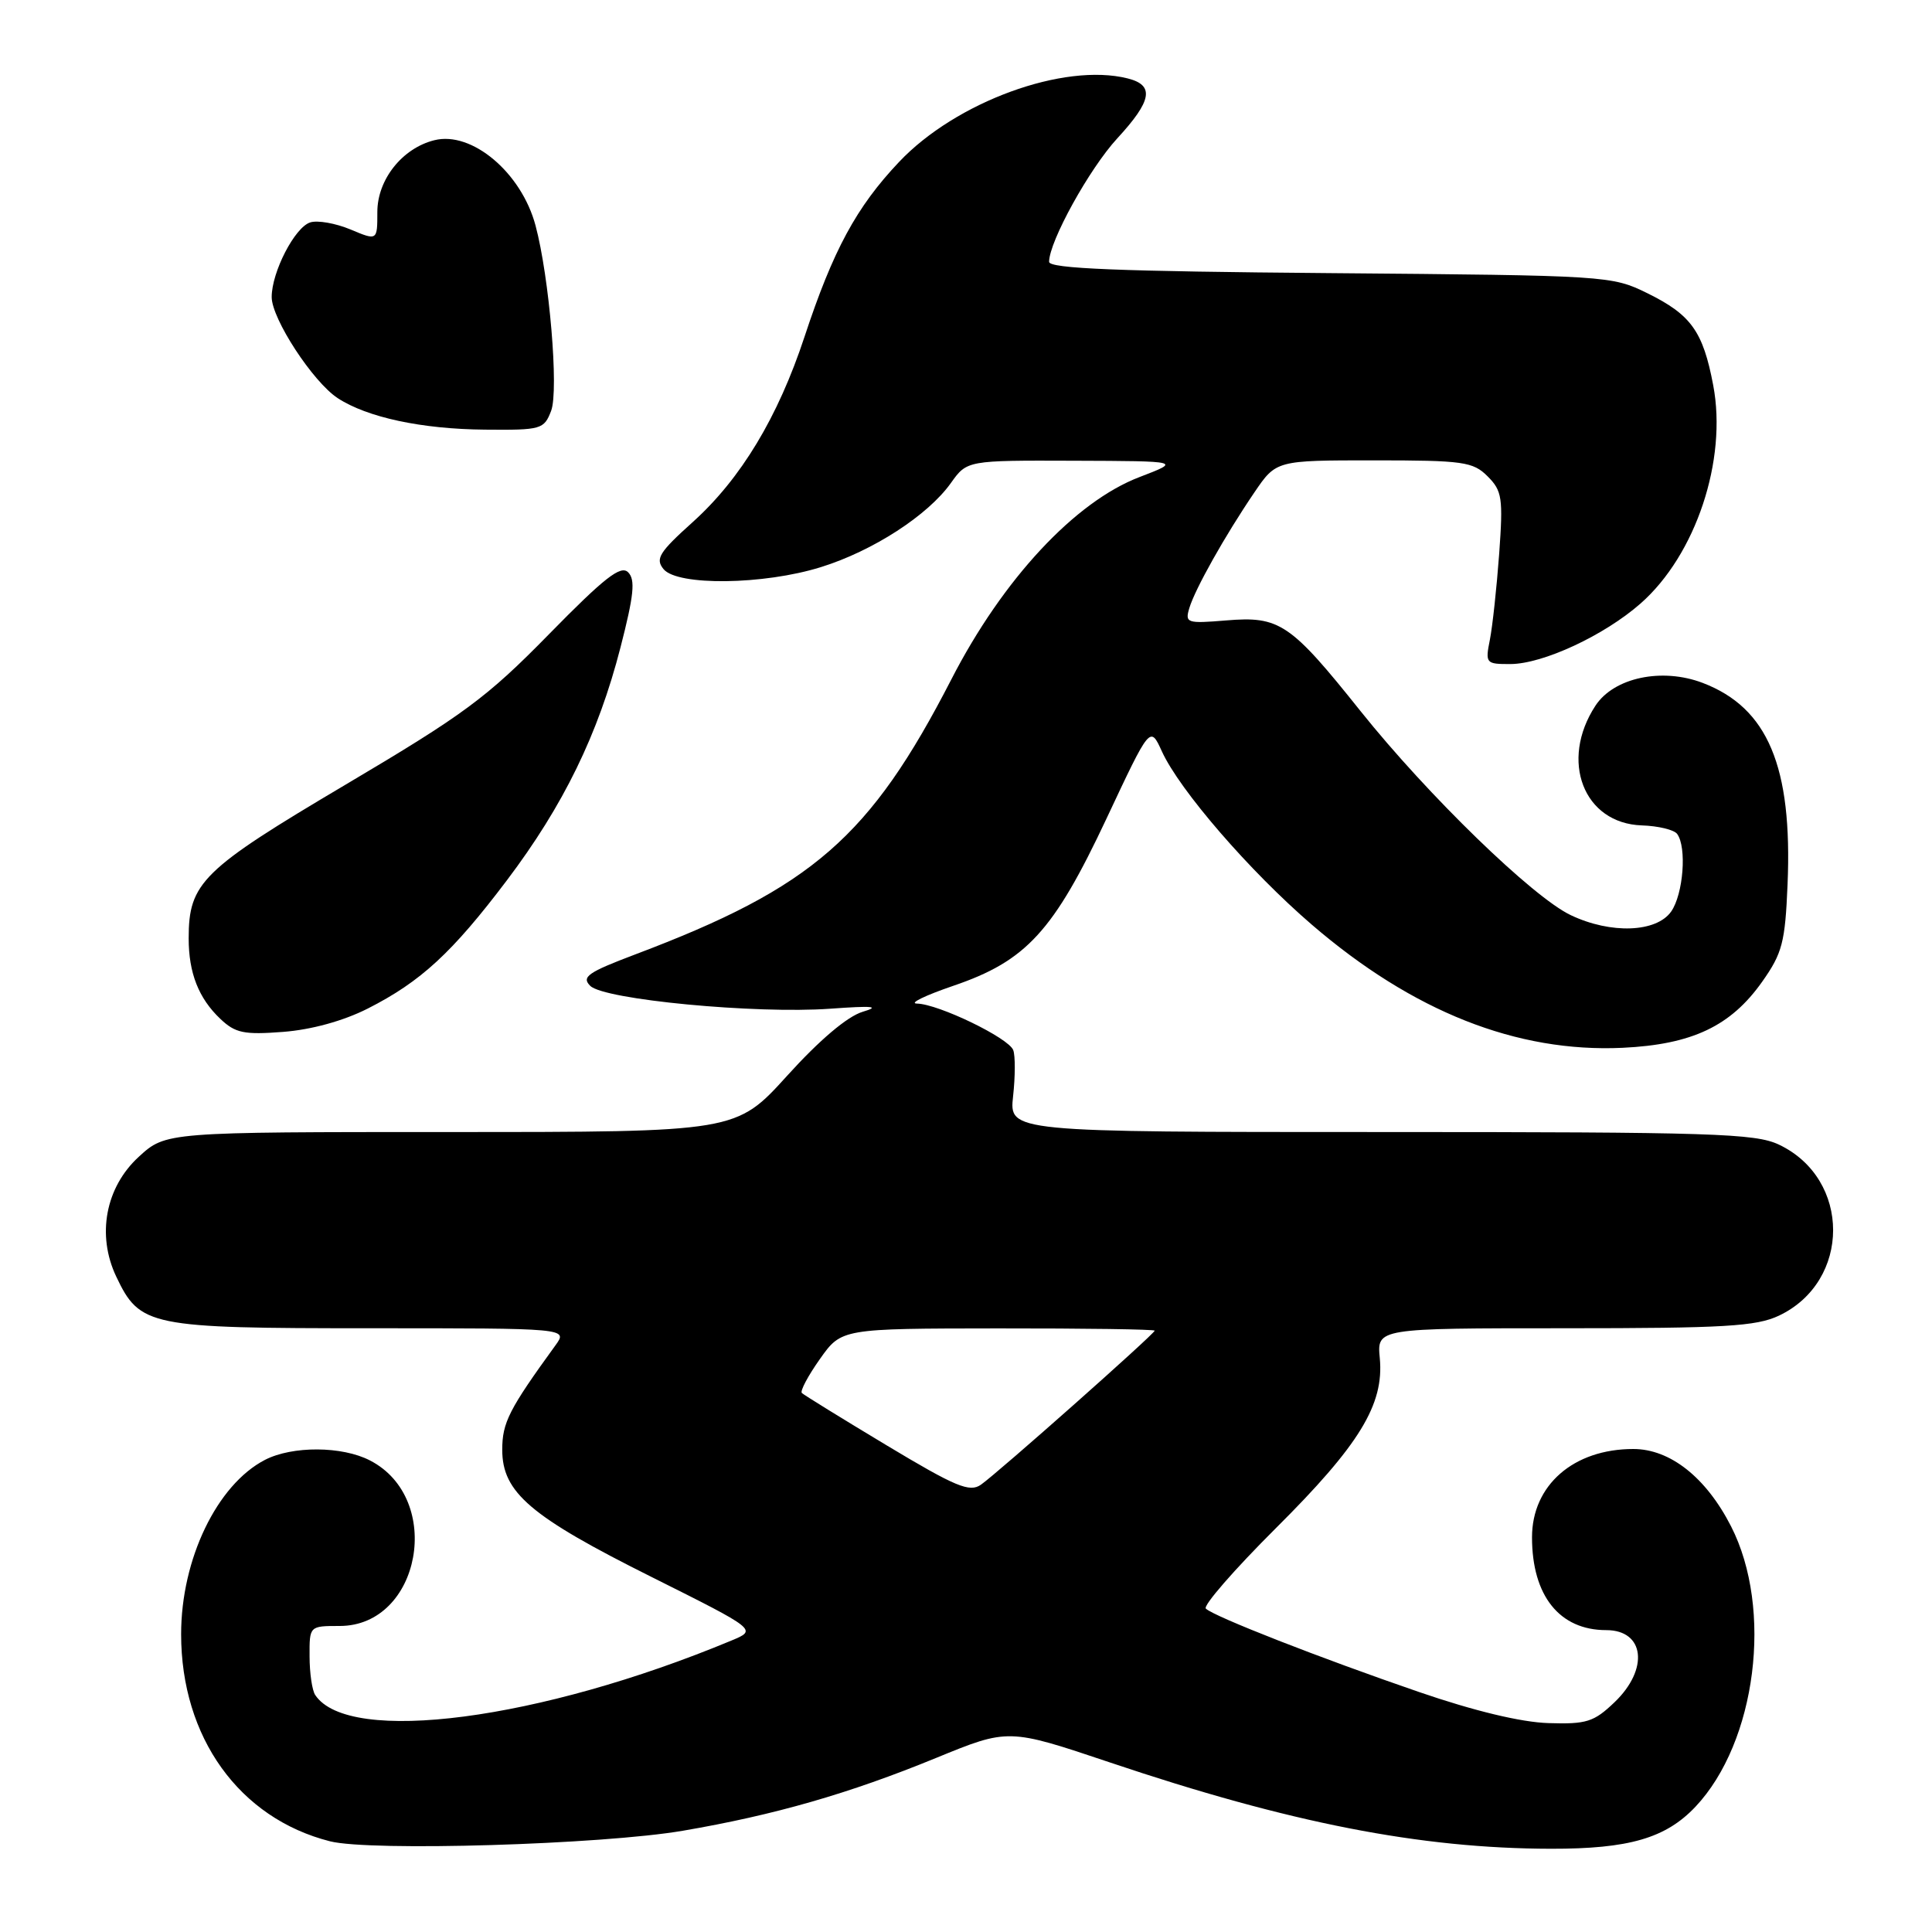 <?xml version="1.0" encoding="UTF-8" standalone="no"?>
<!DOCTYPE svg PUBLIC "-//W3C//DTD SVG 1.1//EN" "http://www.w3.org/Graphics/SVG/1.1/DTD/svg11.dtd" >
<svg xmlns="http://www.w3.org/2000/svg" xmlns:xlink="http://www.w3.org/1999/xlink" version="1.1" viewBox="0 0 256 256">
 <g >
 <path fill="currentColor"
d=" M 90.50 242.58 C 102.60 240.51 112.52 237.66 124.03 232.94 C 133.61 229.01 133.61 229.01 147.06 233.53 C 170.91 241.56 188.20 244.94 205.50 244.97 C 215.84 244.99 220.72 243.57 224.66 239.40 C 232.73 230.84 234.97 213.19 229.37 202.24 C 226.06 195.76 221.30 192.00 216.42 192.00 C 208.50 192.00 203.00 196.80 203.00 203.70 C 203.00 211.44 206.64 216.00 212.83 216.00 C 217.93 216.00 218.53 221.16 213.93 225.56 C 211.20 228.17 210.22 228.48 205.18 228.32 C 201.56 228.21 195.32 226.71 188.00 224.19 C 174.99 219.72 160.86 214.20 159.78 213.15 C 159.38 212.77 163.55 207.98 169.05 202.50 C 180.14 191.46 183.41 186.11 182.83 179.97 C 182.45 176.00 182.45 176.00 207.32 176.00 C 228.49 176.00 232.72 175.75 235.72 174.33 C 245.29 169.79 245.29 156.21 235.72 151.67 C 232.58 150.18 226.88 150.00 182.96 150.00 C 133.72 150.00 133.72 150.00 134.24 145.25 C 134.53 142.64 134.54 139.89 134.26 139.15 C 133.67 137.54 124.34 133.03 121.50 132.98 C 120.40 132.96 122.56 131.91 126.30 130.63 C 136.00 127.33 139.60 123.40 146.63 108.44 C 152.40 96.15 152.40 96.15 153.95 99.55 C 156.29 104.69 165.62 115.47 173.83 122.53 C 187.21 134.04 200.97 139.49 215.00 138.84 C 224.21 138.40 229.33 135.98 233.50 130.08 C 236.17 126.30 236.54 124.87 236.86 117.20 C 237.52 101.57 234.24 93.78 225.62 90.49 C 220.22 88.43 213.85 89.78 211.41 93.50 C 206.62 100.81 209.84 109.11 217.55 109.37 C 219.72 109.44 221.83 109.95 222.23 110.50 C 223.53 112.26 223.05 118.48 221.44 120.78 C 219.49 123.56 213.46 123.79 208.15 121.27 C 203.12 118.90 189.20 105.38 180.29 94.24 C 170.97 82.57 169.56 81.62 162.47 82.21 C 157.27 82.64 157.00 82.55 157.59 80.58 C 158.35 78.04 162.32 70.97 166.21 65.25 C 169.10 61.00 169.10 61.00 182.05 61.00 C 193.91 61.00 195.18 61.18 197.12 63.12 C 199.04 65.04 199.18 65.98 198.65 73.37 C 198.32 77.84 197.77 82.96 197.42 84.75 C 196.79 87.90 196.88 88.00 200.14 87.99 C 204.44 87.98 212.57 84.20 217.38 79.97 C 224.70 73.54 228.89 60.96 227.01 51.05 C 225.66 43.91 224.08 41.71 218.30 38.86 C 213.55 36.53 213.09 36.50 176.25 36.19 C 148.21 35.96 139.00 35.59 139.01 34.69 C 139.03 31.97 144.35 22.35 148.04 18.34 C 152.65 13.34 153.01 11.29 149.42 10.39 C 140.97 8.27 126.66 13.49 119.13 21.46 C 113.47 27.44 110.39 33.14 106.60 44.63 C 103.08 55.29 98.18 63.42 91.80 69.17 C 87.33 73.19 86.80 74.05 87.93 75.42 C 89.79 77.65 101.19 77.51 108.76 75.15 C 115.65 73.01 122.95 68.29 126.00 64.00 C 128.14 61.00 128.14 61.00 142.32 61.05 C 156.50 61.10 156.50 61.10 151.00 63.21 C 142.45 66.47 132.87 76.76 126.07 90.00 C 115.29 110.95 107.64 117.61 84.16 126.47 C 77.89 128.84 77.02 129.45 78.21 130.63 C 80.03 132.46 100.13 134.37 110.00 133.66 C 115.68 133.25 116.72 133.35 114.30 134.07 C 112.28 134.68 108.59 137.80 104.32 142.52 C 97.54 150.00 97.54 150.00 59.76 150.00 C 21.97 150.00 21.97 150.00 18.39 153.28 C 13.98 157.32 12.79 163.65 15.40 169.15 C 18.54 175.76 19.73 176.00 49.03 176.00 C 75.24 176.00 75.24 176.00 73.61 178.25 C 67.44 186.75 66.55 188.50 66.55 192.10 C 66.55 197.76 70.26 200.93 86.34 208.96 C 100.34 215.96 100.34 215.96 96.92 217.38 C 71.56 227.94 46.21 231.26 41.77 224.60 C 41.36 224.00 41.02 221.69 41.02 219.48 C 41.00 215.45 41.00 215.45 45.00 215.45 C 55.75 215.45 58.85 198.59 49.03 193.52 C 45.33 191.60 38.74 191.57 35.11 193.44 C 28.75 196.73 24.00 206.60 24.00 216.54 C 24.00 230.21 31.70 240.93 43.72 243.98 C 49.06 245.34 79.76 244.42 90.50 242.58 Z  M 48.73 133.64 C 55.76 130.07 59.90 126.26 67.17 116.64 C 74.66 106.72 79.25 97.32 82.22 85.78 C 84.00 78.86 84.21 76.81 83.23 75.83 C 82.25 74.85 80.09 76.54 72.73 84.05 C 64.50 92.45 61.50 94.67 45.74 104.00 C 26.76 115.24 25.00 116.96 25.00 124.34 C 25.00 128.92 26.32 132.28 29.19 135.00 C 31.18 136.89 32.32 137.13 37.52 136.73 C 41.27 136.44 45.49 135.28 48.73 133.64 Z  M 73.03 54.43 C 74.06 51.72 72.79 36.71 70.96 29.88 C 69.09 22.87 62.51 17.33 57.55 18.58 C 53.30 19.64 50.00 23.80 50.00 28.09 C 50.00 31.90 50.00 31.90 46.43 30.40 C 44.46 29.58 42.07 29.16 41.11 29.47 C 39.06 30.11 36.00 36.05 36.00 39.36 C 36.00 42.24 41.46 50.60 44.74 52.75 C 48.65 55.31 55.88 56.86 64.27 56.93 C 71.73 57.00 72.09 56.89 73.03 54.43 Z  M 117.46 191.50 C 111.55 187.95 106.50 184.83 106.25 184.58 C 105.99 184.33 107.07 182.30 108.64 180.08 C 111.50 176.04 111.50 176.04 132.25 176.02 C 143.66 176.01 153.00 176.14 153.00 176.32 C 153.00 176.74 132.26 195.13 129.98 196.73 C 128.48 197.78 126.65 197.02 117.46 191.50 Z "/>
</g>
</svg>
